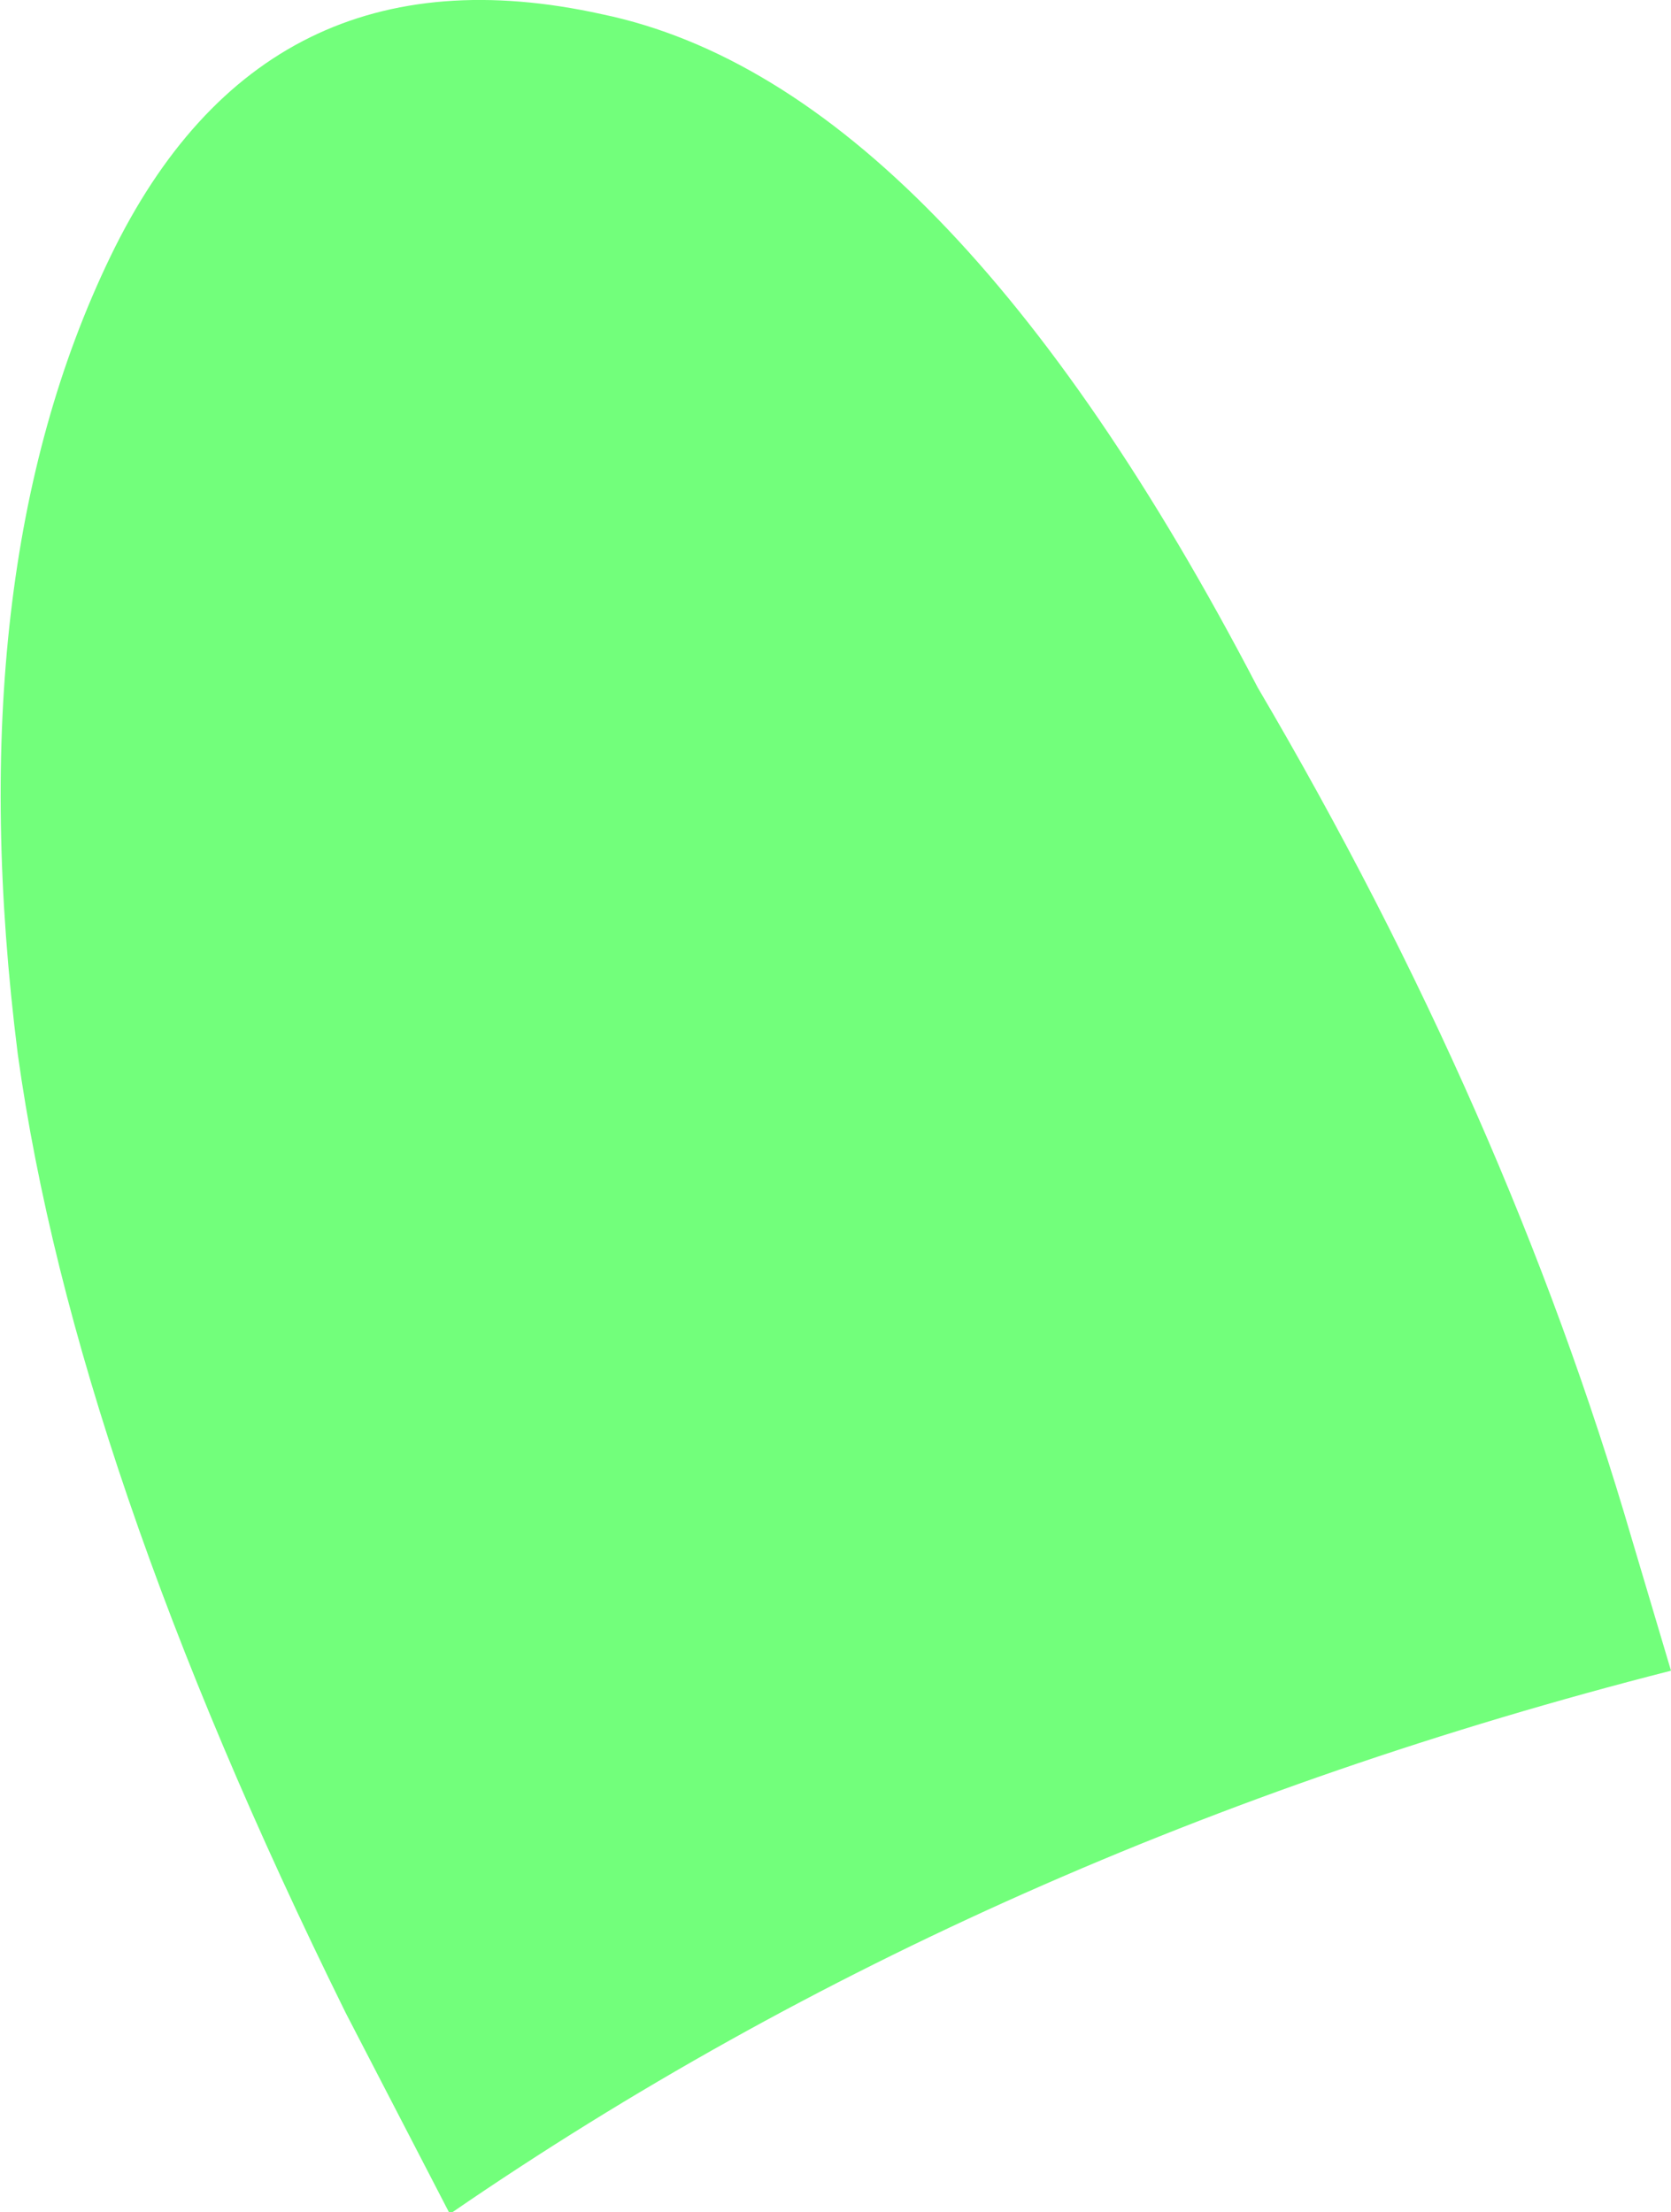 <?xml version="1.0" encoding="UTF-8" standalone="no"?>
<svg xmlns:ffdec="https://www.free-decompiler.com/flash" xmlns:xlink="http://www.w3.org/1999/xlink" ffdec:objectType="shape" height="31.05px" width="23.45px" xmlns="http://www.w3.org/2000/svg">
  <g transform="matrix(1.0, 0.0, 0.0, 1.0, -0.9, 93.95)">
    <path d="M7.2 -62.9 L5.75 -65.7 Q1.95 -73.4 1.15 -79.15 0.3 -85.9 2.45 -90.35 4.6 -94.8 9.35 -93.75 14.15 -92.75 18.55 -84.3 22.05 -78.35 23.8 -72.35 L24.35 -70.5 Q14.75 -68.05 7.25 -62.9 L7.2 -62.9" fill="#72ff7b" fill-rule="evenodd" stroke="none"/>
  </g>
</svg>

